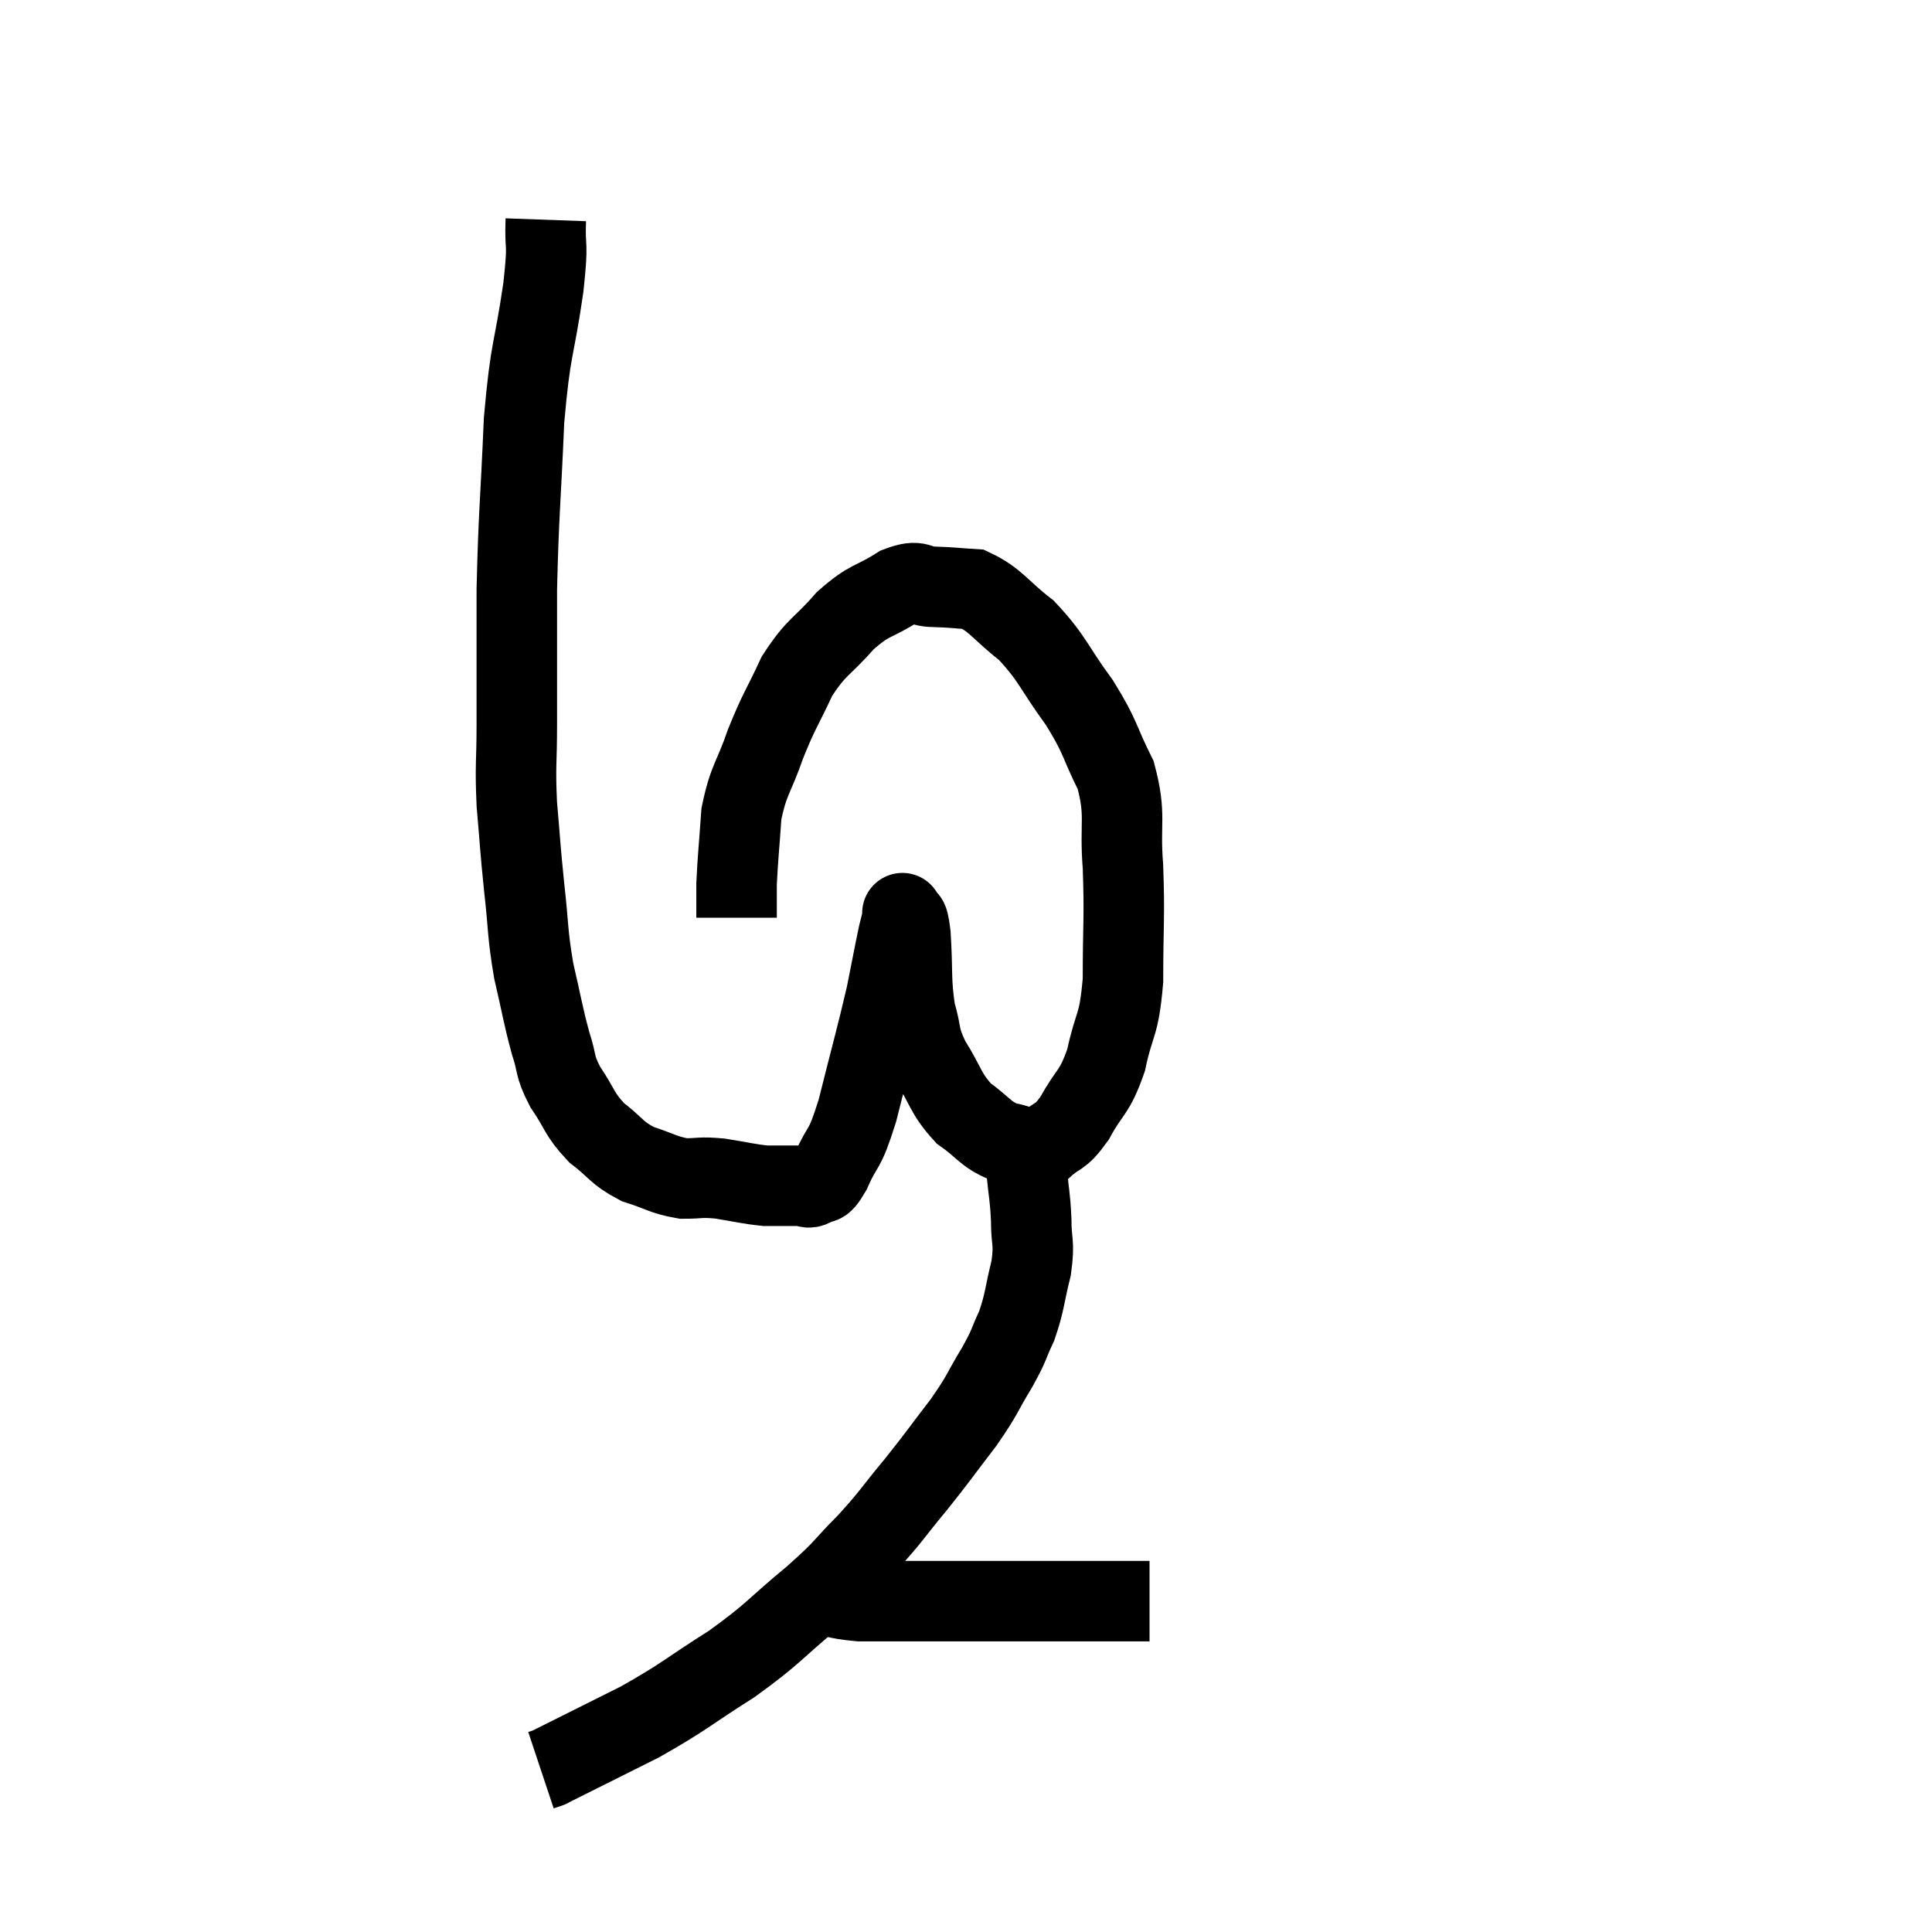 <svg width="48" height="48" viewBox="0 0 48 48" xmlns="http://www.w3.org/2000/svg"><path d="M 13.56 5.46 C 13.53 6.3, 13.635 5.895, 13.5 7.14 C 13.26 8.79, 13.185 8.565, 13.02 10.44 C 12.93 12.54, 12.885 12.75, 12.84 14.64 C 12.84 16.32, 12.84 16.665, 12.84 18 C 12.84 18.99, 12.795 18.975, 12.84 19.98 C 12.93 21, 12.915 20.985, 13.02 22.02 C 13.14 23.07, 13.095 23.145, 13.26 24.12 C 13.47 25.02, 13.485 25.2, 13.68 25.92 C 13.86 26.46, 13.755 26.445, 14.04 27 C 14.43 27.57, 14.37 27.66, 14.82 28.14 C 15.33 28.53, 15.3 28.635, 15.84 28.92 C 16.41 29.1, 16.47 29.19, 16.98 29.28 C 17.43 29.28, 17.37 29.235, 17.88 29.28 C 18.45 29.37, 18.585 29.415, 19.02 29.46 C 19.32 29.46, 19.395 29.46, 19.62 29.46 C 19.77 29.46, 19.77 29.46, 19.92 29.46 C 20.07 29.46, 20.04 29.55, 20.22 29.46 C 20.43 29.28, 20.37 29.565, 20.64 29.1 C 20.97 28.35, 20.955 28.695, 21.3 27.6 C 21.66 26.16, 21.765 25.815, 22.02 24.72 C 22.17 23.97, 22.215 23.715, 22.32 23.22 C 22.38 22.98, 22.41 22.86, 22.44 22.74 C 22.44 22.74, 22.395 22.62, 22.44 22.74 C 22.53 22.98, 22.545 22.62, 22.62 23.22 C 22.68 24.18, 22.62 24.36, 22.74 25.14 C 22.92 25.74, 22.8 25.71, 23.1 26.34 C 23.52 27, 23.475 27.15, 23.94 27.66 C 24.45 28.02, 24.465 28.17, 24.96 28.38 C 25.44 28.44, 25.485 28.65, 25.92 28.5 C 26.31 28.14, 26.31 28.32, 26.7 27.78 C 27.09 27.06, 27.18 27.195, 27.48 26.34 C 27.69 25.35, 27.795 25.56, 27.9 24.36 C 27.9 22.95, 27.945 22.815, 27.9 21.54 C 27.81 20.4, 27.99 20.28, 27.72 19.26 C 27.27 18.36, 27.375 18.36, 26.82 17.46 C 26.16 16.56, 26.16 16.365, 25.5 15.66 C 24.84 15.15, 24.75 14.91, 24.18 14.64 C 23.7 14.61, 23.685 14.595, 23.22 14.58 C 22.77 14.58, 22.875 14.37, 22.32 14.58 C 21.66 15, 21.63 14.865, 21 15.42 C 20.4 16.11, 20.295 16.035, 19.8 16.8 C 19.41 17.64, 19.365 17.625, 19.02 18.48 C 18.72 19.35, 18.6 19.35, 18.42 20.22 C 18.36 21.09, 18.33 21.315, 18.3 21.96 C 18.3 22.38, 18.3 22.59, 18.3 22.8 L 18.3 22.8" fill="none" stroke="black" stroke-width="2"></path><path d="M 25.38 28.56 C 25.44 28.8, 25.44 28.605, 25.5 29.04 C 25.56 29.67, 25.59 29.685, 25.62 30.3 C 25.62 30.9, 25.71 30.84, 25.62 31.5 C 25.44 32.22, 25.47 32.325, 25.26 32.94 C 25.02 33.45, 25.11 33.36, 24.78 33.96 C 24.36 34.65, 24.45 34.605, 23.94 35.34 C 23.34 36.12, 23.34 36.15, 22.74 36.9 C 22.14 37.62, 22.17 37.65, 21.54 38.34 C 20.88 39, 21.06 38.91, 20.22 39.66 C 19.2 40.5, 19.26 40.56, 18.18 41.34 C 17.04 42.06, 17.04 42.135, 15.9 42.78 C 14.76 43.35, 14.19 43.635, 13.62 43.92 C 13.62 43.92, 13.665 43.905, 13.62 43.92 L 13.44 43.98" fill="none" stroke="black" stroke-width="2"></path><path d="M 20.1 39.54 C 20.73 39.66, 20.715 39.72, 21.36 39.78 C 22.02 39.78, 21.585 39.78, 22.68 39.78 C 24.21 39.78, 24.435 39.78, 25.74 39.78 C 26.82 39.78, 27.24 39.78, 27.9 39.78 C 28.14 39.78, 28.215 39.78, 28.38 39.78 C 28.47 39.78, 28.515 39.78, 28.56 39.78 L 28.56 39.78" fill="none" stroke="black" stroke-width="2"></path></svg>